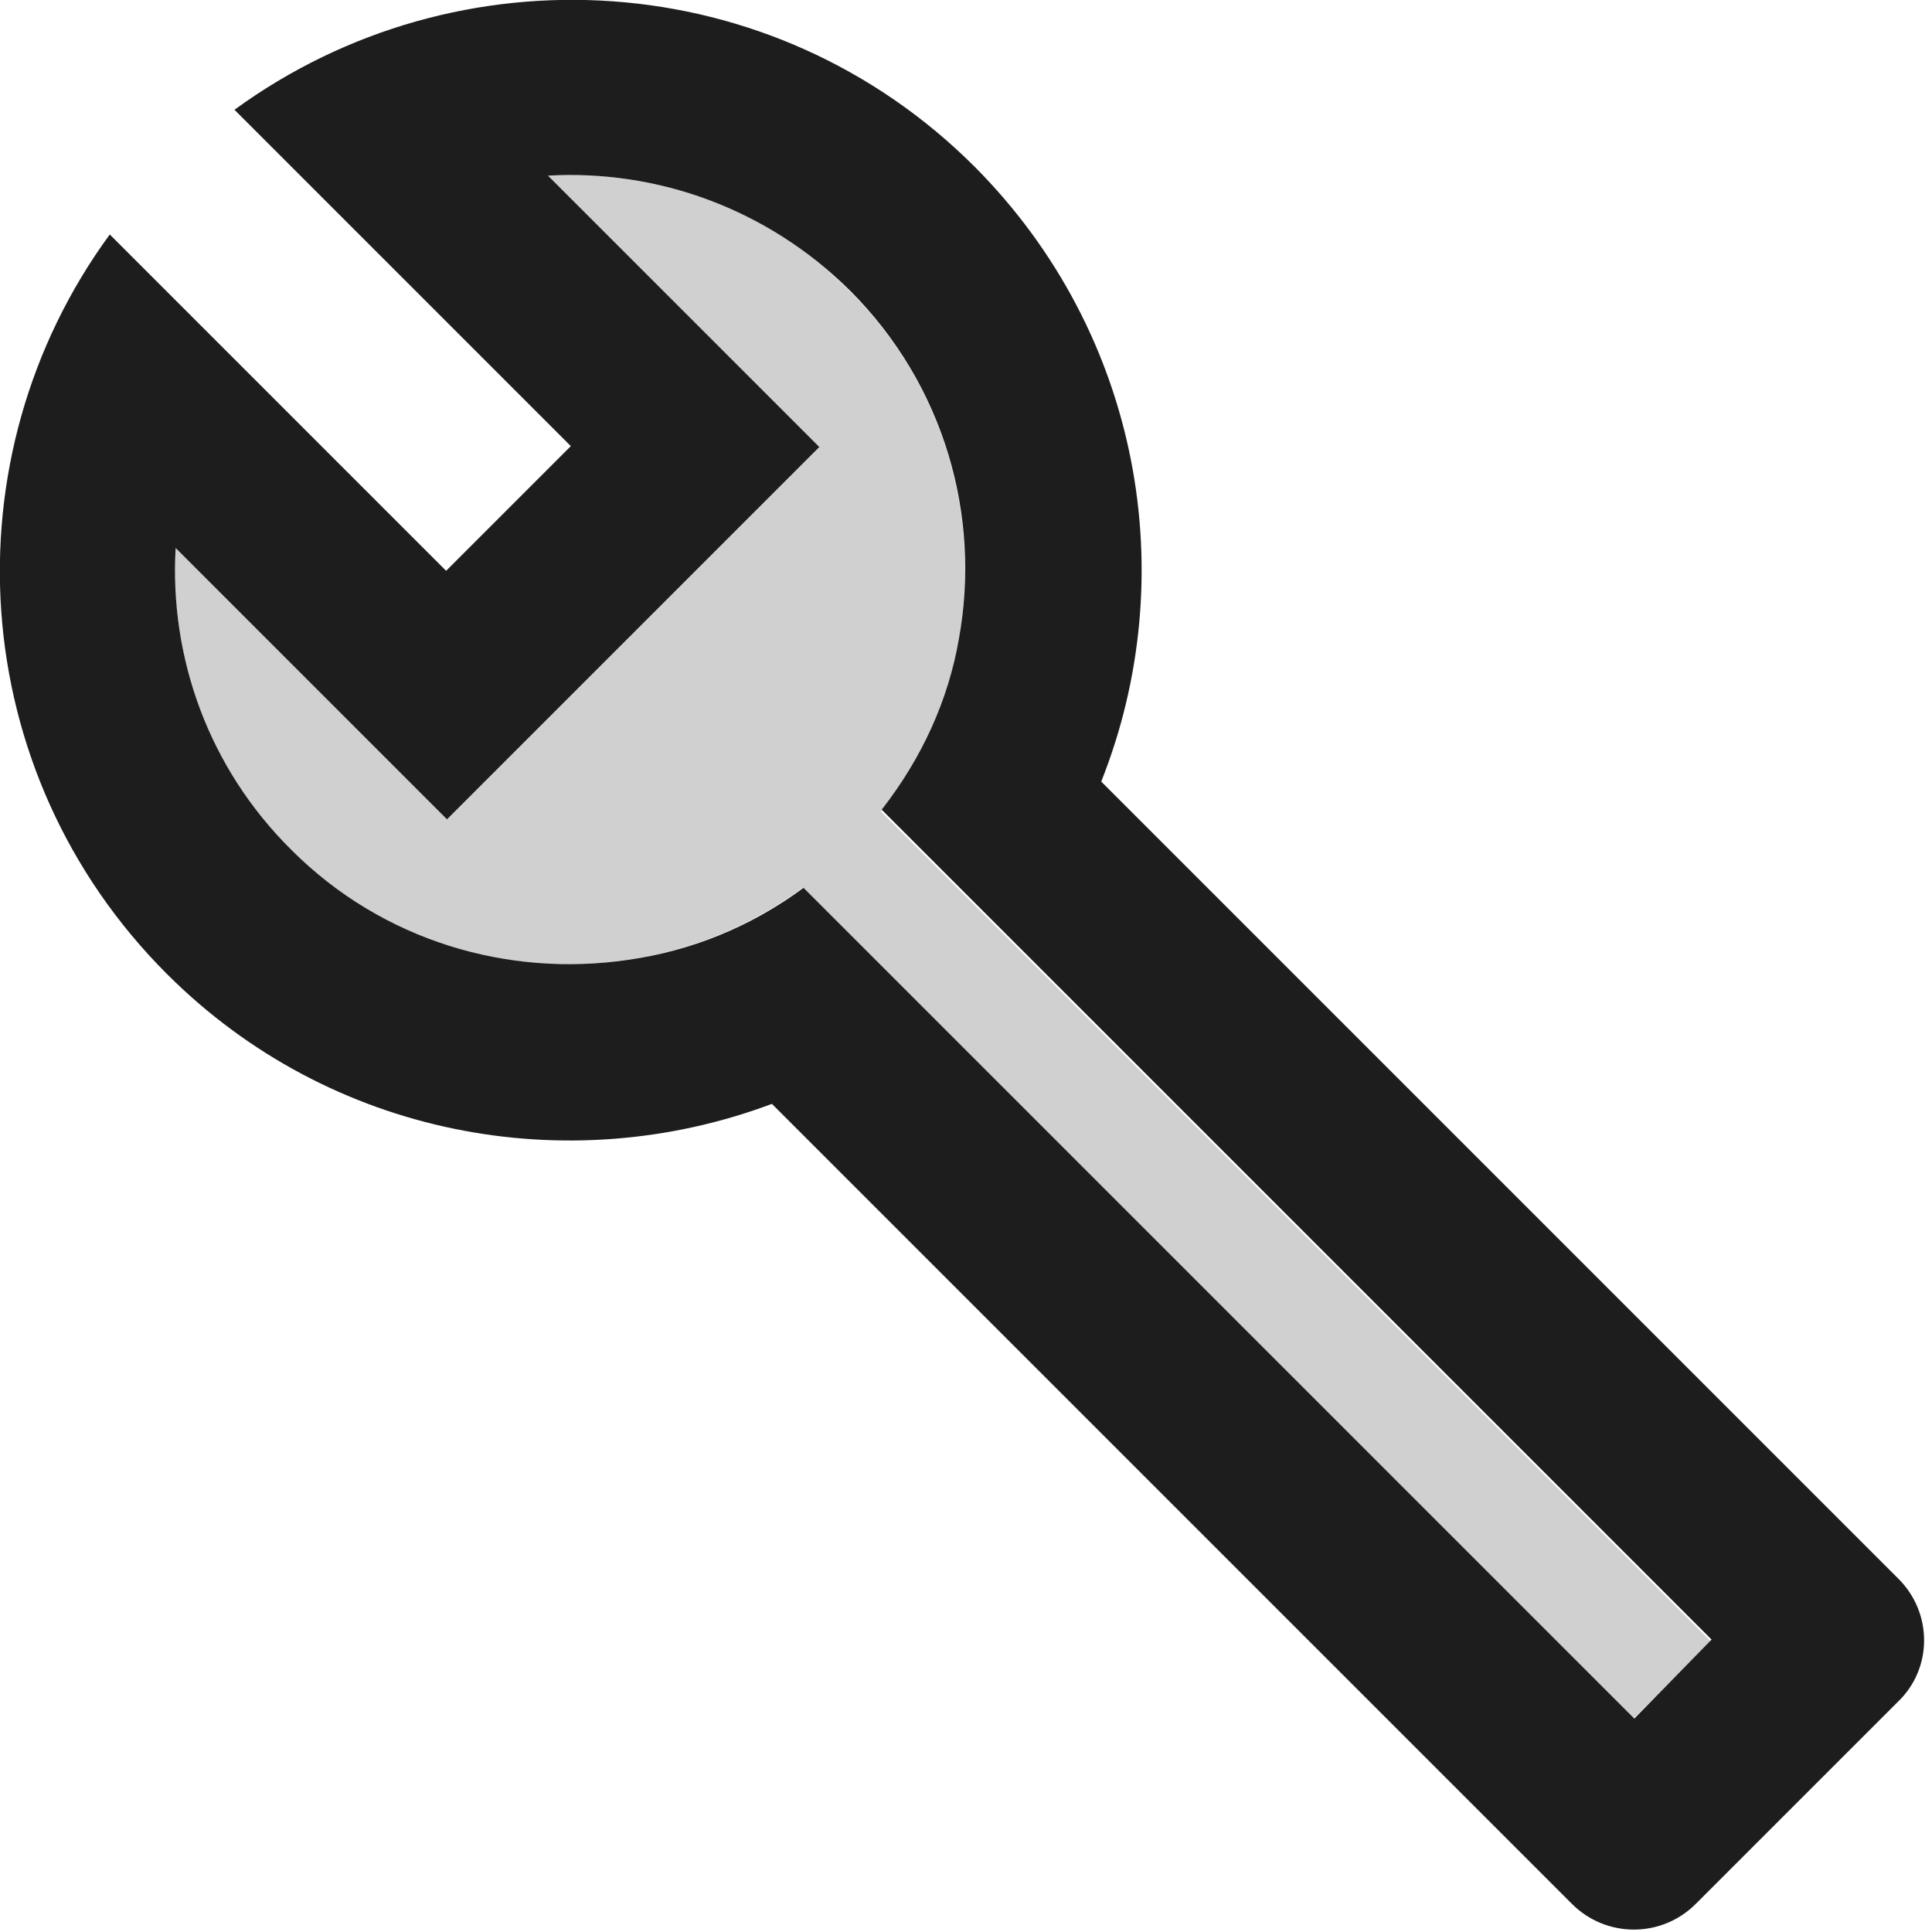 <?xml version="1.0" encoding="UTF-8"?>
<svg width="22px" height="22px" viewBox="0 0 22 22" version="1.1" xmlns="http://www.w3.org/2000/svg" xmlns:xlink="http://www.w3.org/1999/xlink">
    <!-- Generator: Sketch 52.5 (67469) - http://www.bohemiancoding.com/sketch -->
    <title>build</title>
    <desc>Created with Sketch.</desc>
    <g id="Icons" stroke="none" stroke-width="1" fill="none" fill-rule="evenodd">
        <g id="Two-Tone" transform="translate(-883, -375)">
            <g id="Action" transform="translate(100, 100)">
                <g id="Two-Tone-/-Action-/-build" transform="translate(782, 274)">
                    <g>
                        <polygon id="Path" points="0 0 24 0 24 24 0 24"></polygon>
                        <path d="M11.92,8.28 C12.16,6.88 11.76,5.39 10.68,4.32 C9.74,3.37 8.48,2.93 7.24,3 L10.33,6.09 L6.09,10.33 L3,7.24 C2.93,8.48 3.37,9.73 4.31,10.68 C5.35,11.72 6.78,12.13 8.14,11.93 C8.85,11.83 9.54,11.55 10.14,11.11 L19.6,20.57 L20.48,19.69 L11.03,10.24 C11.5,9.64 11.8,8.98 11.92,8.28 Z" id="🔹-Secondary-Color" fill="#D0D0D0"></path>
                        <path d="M22.61,18.97 L13.54,9.9 C14.47,7.56 13.99,4.8 12.1,2.9 C9.8,0.6 6.22,0.39 3.67,2.25 L7.5,6.08 L6.08,7.5 L2.25,3.67 C0.39,6.21 0.6,9.79 2.9,12.09 C4.76,13.95 7.47,14.44 9.79,13.57 L18.9,22.68 C19.29,23.07 19.92,23.07 20.31,22.68 L22.61,20.38 C23.01,20 23.01,19.36 22.61,18.97 Z M19.61,20.57 L10.15,11.11 C9.54,11.56 8.86,11.83 8.15,11.93 C6.79,12.13 5.36,11.72 4.32,10.68 C3.37,9.74 2.93,8.48 3,7.24 L6.09,10.33 L10.33,6.09 L7.24,3 C8.48,2.93 9.73,3.37 10.68,4.31 C11.76,5.39 12.17,6.88 11.92,8.27 C11.8,8.97 11.5,9.63 11.04,10.22 L20.49,19.67 L19.61,20.57 Z" id="🔹-Primary-Color" fill="#1D1D1D"></path>
                    </g>
                </g>
            </g>
        </g>
    </g>
</svg>